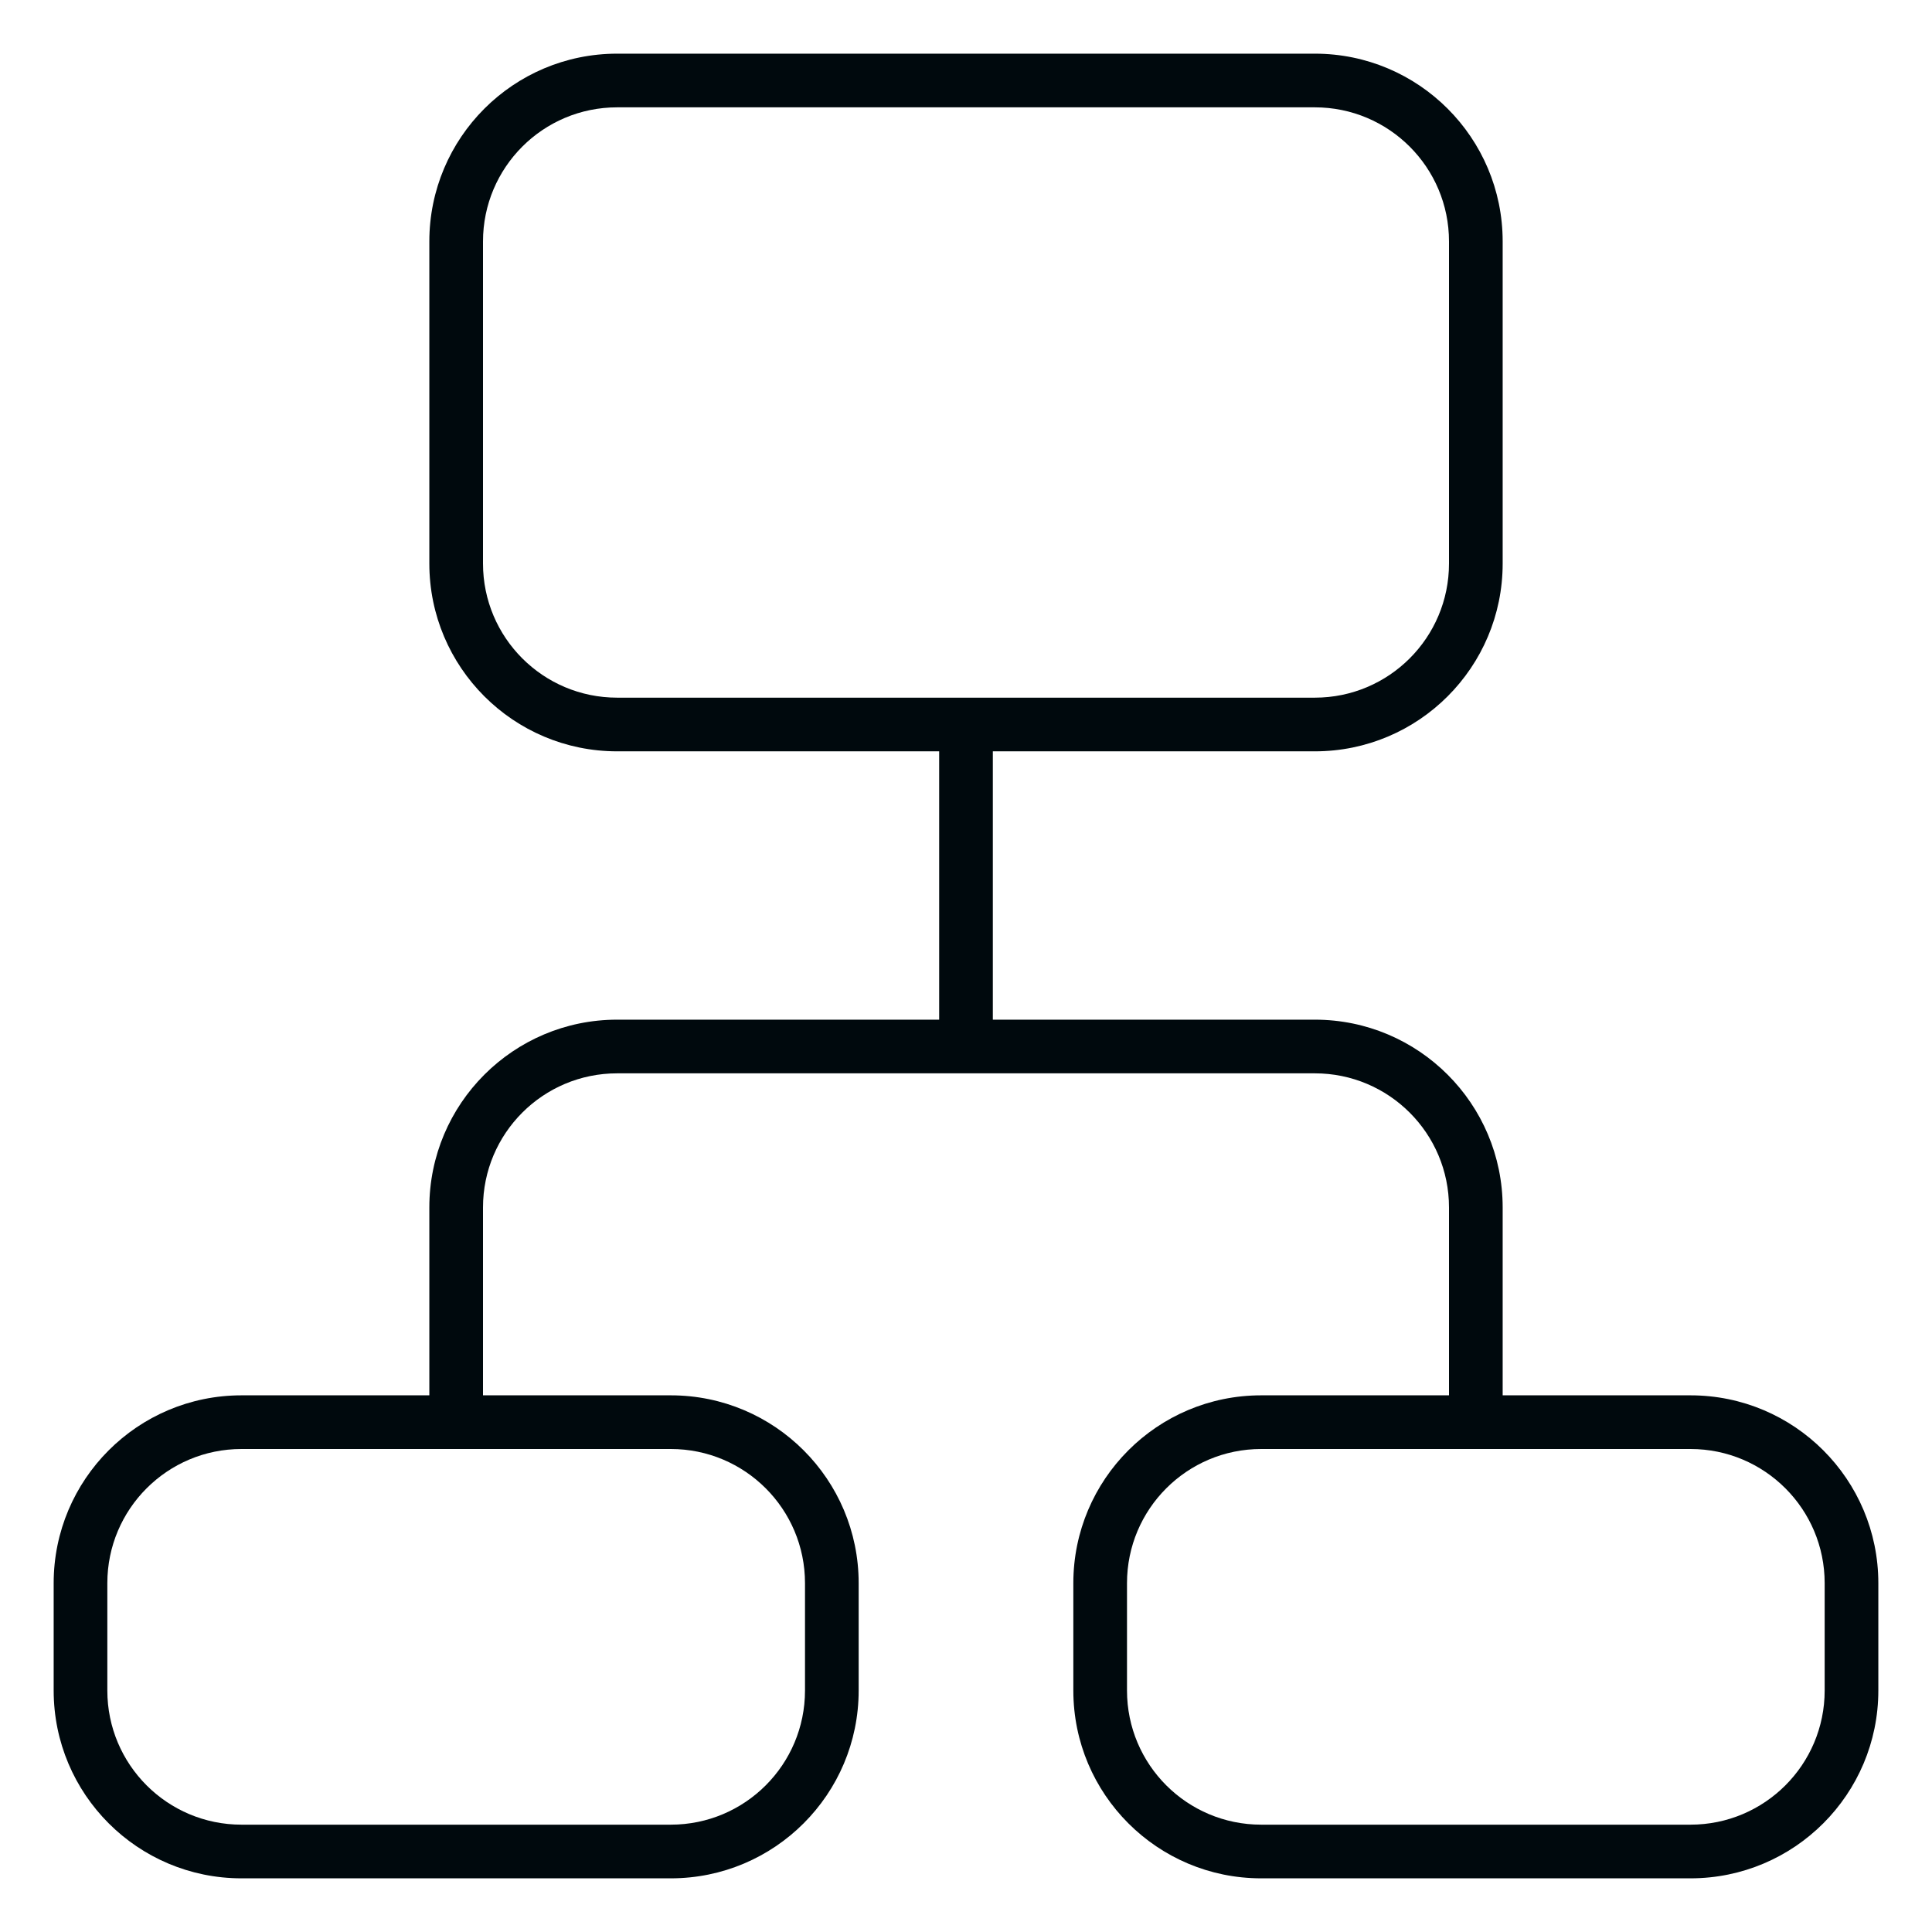 <?xml version="1.0" encoding="UTF-8"?>
<svg width="36px" height="36px" viewBox="0 0 36 36" version="1.1" xmlns="http://www.w3.org/2000/svg" xmlns:xlink="http://www.w3.org/1999/xlink">
    <!-- Generator: Sketch 60.1 (88133) - https://sketch.com -->
    <title>Tools / provision / provision_36</title>
    <desc>Created with Sketch.</desc>
    <g id="Tools-/-provision-/-provision_36" stroke="none" stroke-width="1" fill="none" fill-rule="evenodd">
        <path d="M17.5,19 L17.5,14 L11.5,14 C9.567,14 8,12.433 8,10.5 L8,4.5 C8,2.567 9.567,1 11.5,1 L24.5,1 C26.433,1 28,2.567 28,4.5 L28,10.5 C28,12.433 26.433,14 24.5,14 L18.5,14 L18.5,19 L24.5,19 C26.433,19 28,20.567 28,22.5 L28,26 L31.5,26 C33.433,26 35,27.567 35,29.5 L35,31.5 C35,33.433 33.433,35 31.5,35 L23.5,35 C21.567,35 20,33.433 20,31.5 L20,29.5 C20,27.567 21.567,26 23.5,26 L27,26 L27,22.5 C27,21.119 25.881,20 24.5,20 L11.5,20 C10.119,20 9,21.119 9,22.5 L9,26 L12.5,26 C14.433,26 16,27.567 16,29.5 L16,31.5 C16,33.433 14.433,35 12.5,35 L4.5,35 C2.567,35 1,33.433 1,31.5 L1,29.5 C1,27.567 2.567,26 4.5,26 L8,26 L8,22.5 C8,20.567 9.567,19 11.5,19 L17.5,19 Z M11.5,2 C10.119,2 9,3.119 9,4.5 L9,10.5 C9,11.881 10.119,13 11.5,13 L24.5,13 C25.881,13 27,11.881 27,10.5 L27,4.5 C27,3.119 25.881,2 24.5,2 L11.5,2 Z M4.5,27 C3.119,27 2,28.119 2,29.5 L2,31.5 C2,32.881 3.119,34 4.5,34 L12.5,34 C13.881,34 15,32.881 15,31.5 L15,29.5 C15,28.119 13.881,27 12.5,27 L4.5,27 Z M23.5,27 C22.119,27 21,28.119 21,29.5 L21,31.5 C21,32.881 22.119,34 23.5,34 L31.5,34 C32.881,34 34,32.881 34,31.5 L34,29.5 C34,28.119 32.881,27 31.5,27 L23.5,27 Z" id="provision_36" fill="#00090D"></path>
    </g>
</svg>